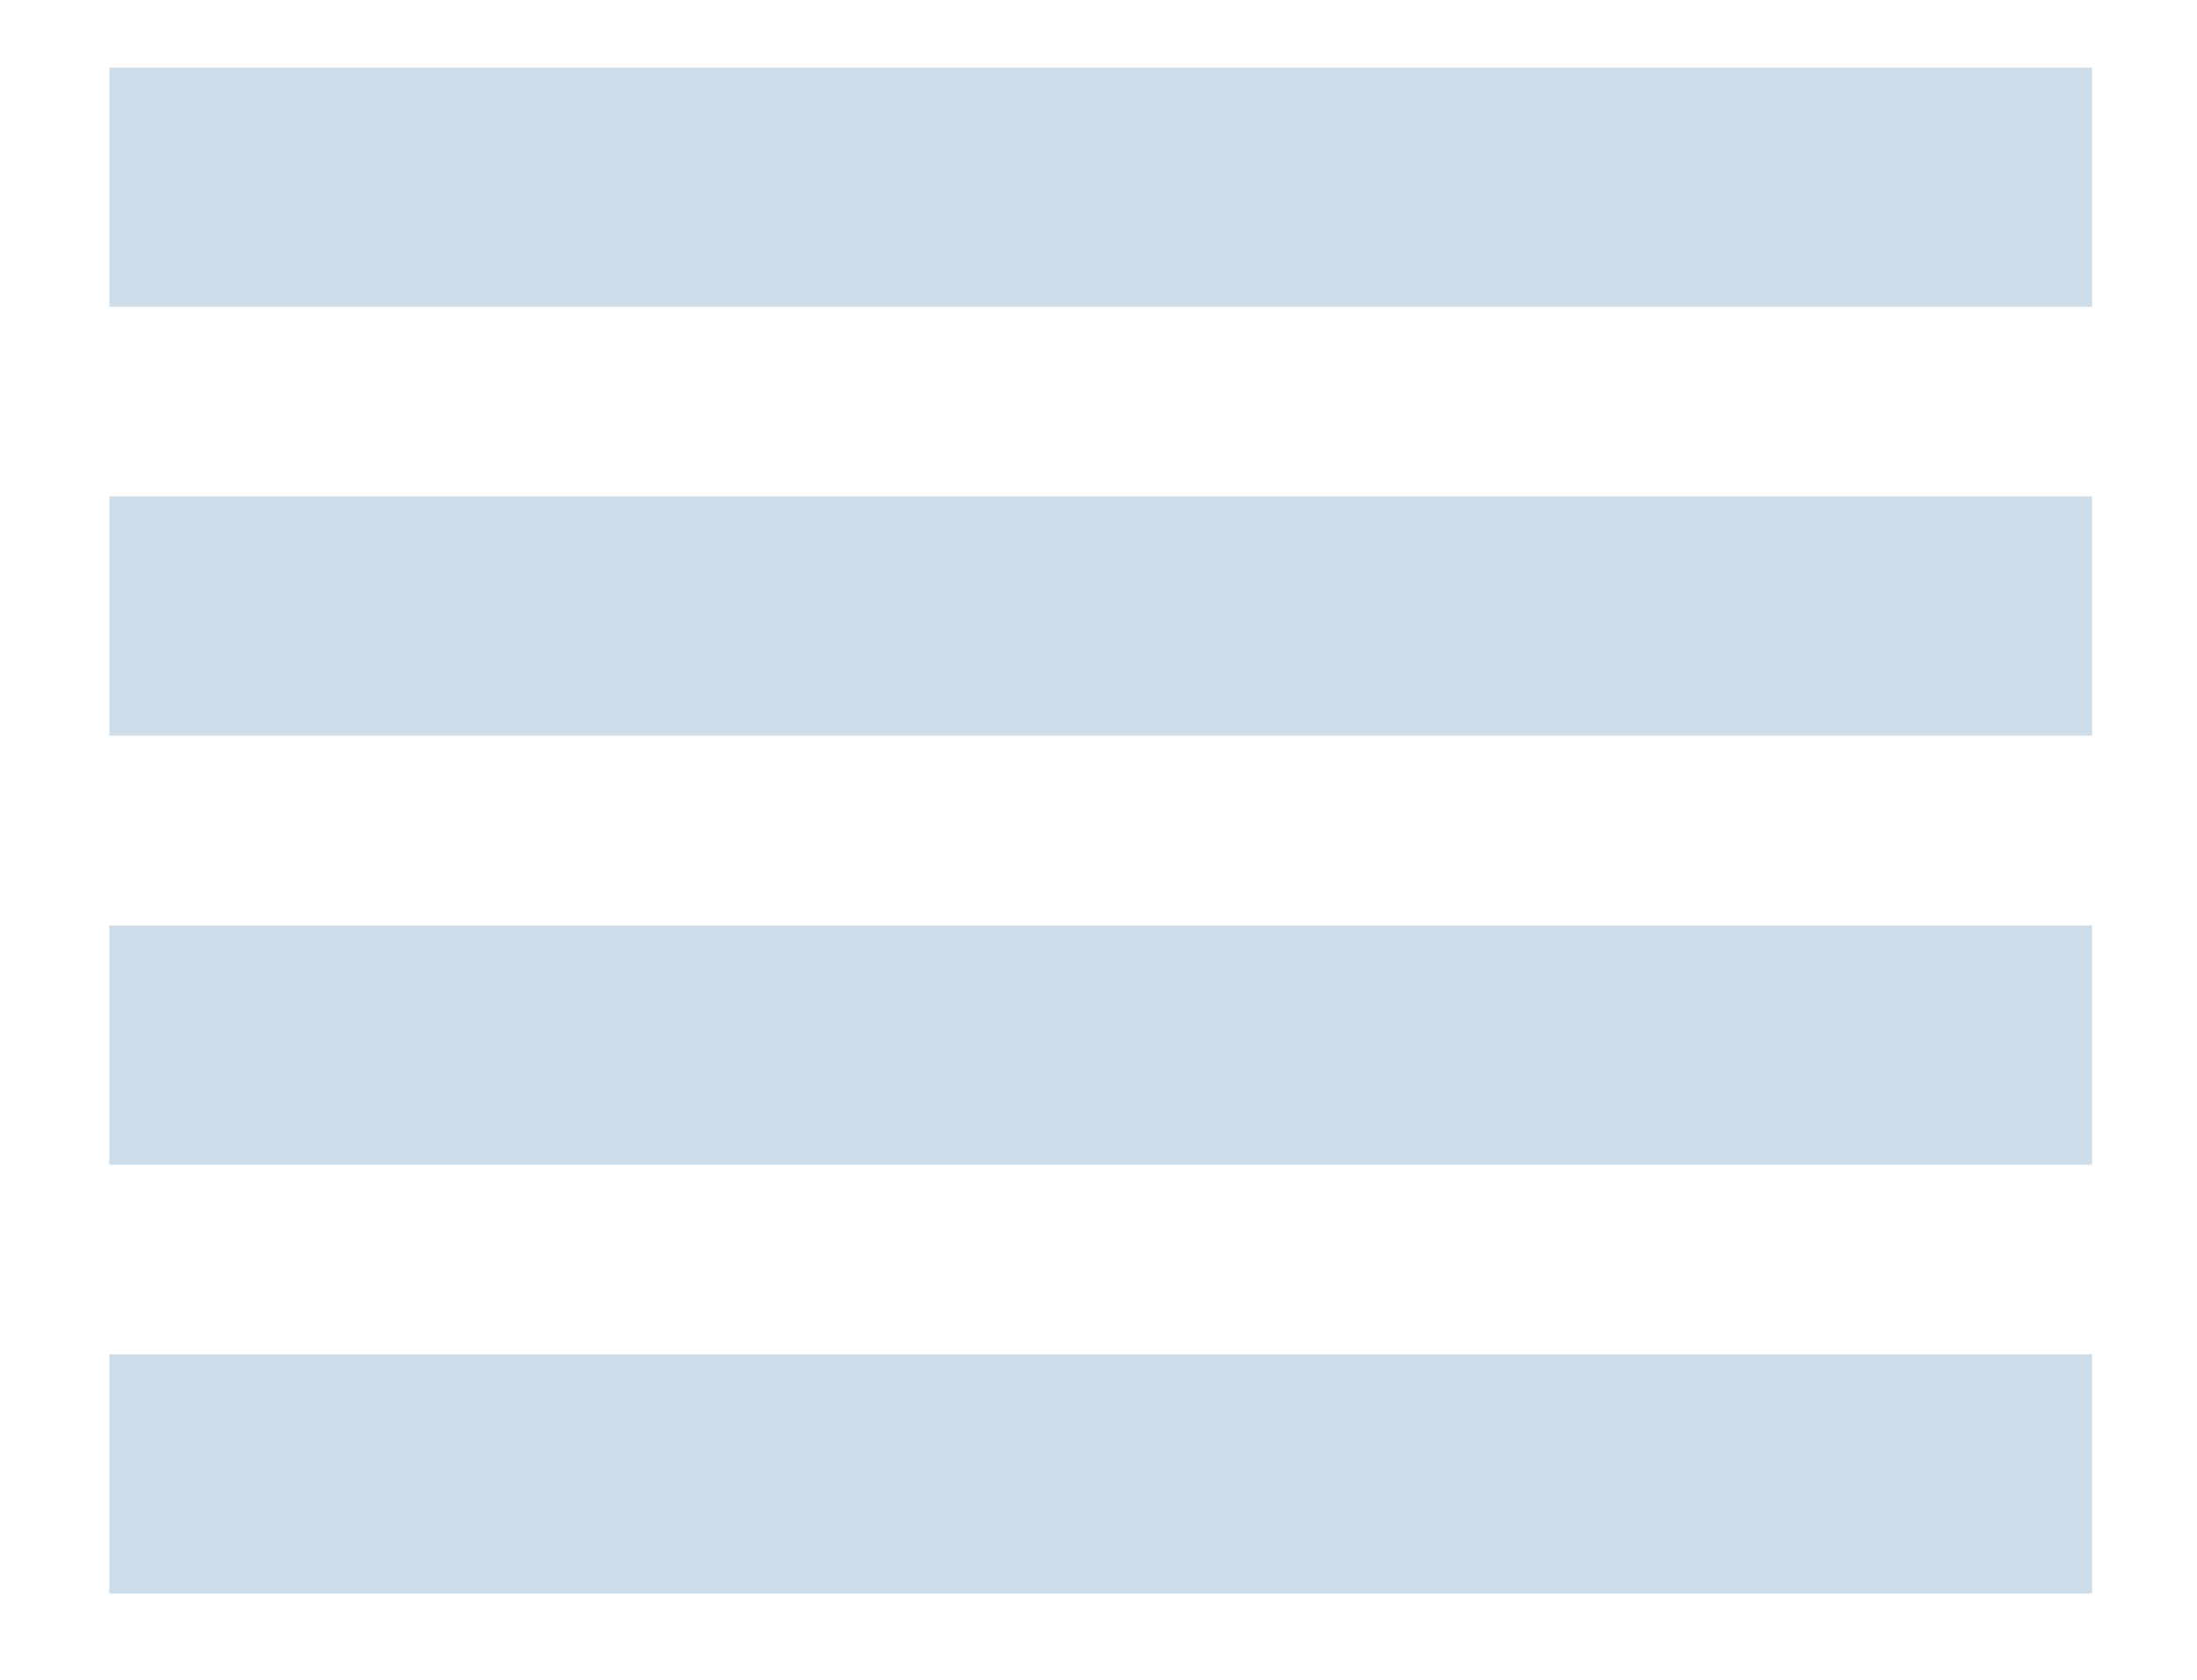 <svg width="17" height="13" fill="none" xmlns="http://www.w3.org/2000/svg"><path fill="#005693" fill-opacity=".2" d="M.846.523h15.342v1.851H.846zM.846 3.842h15.342v1.851H.846zM.846 7.163h15.342v1.851H.846zM.846 10.481h15.342v1.851H.846z"/></svg>
